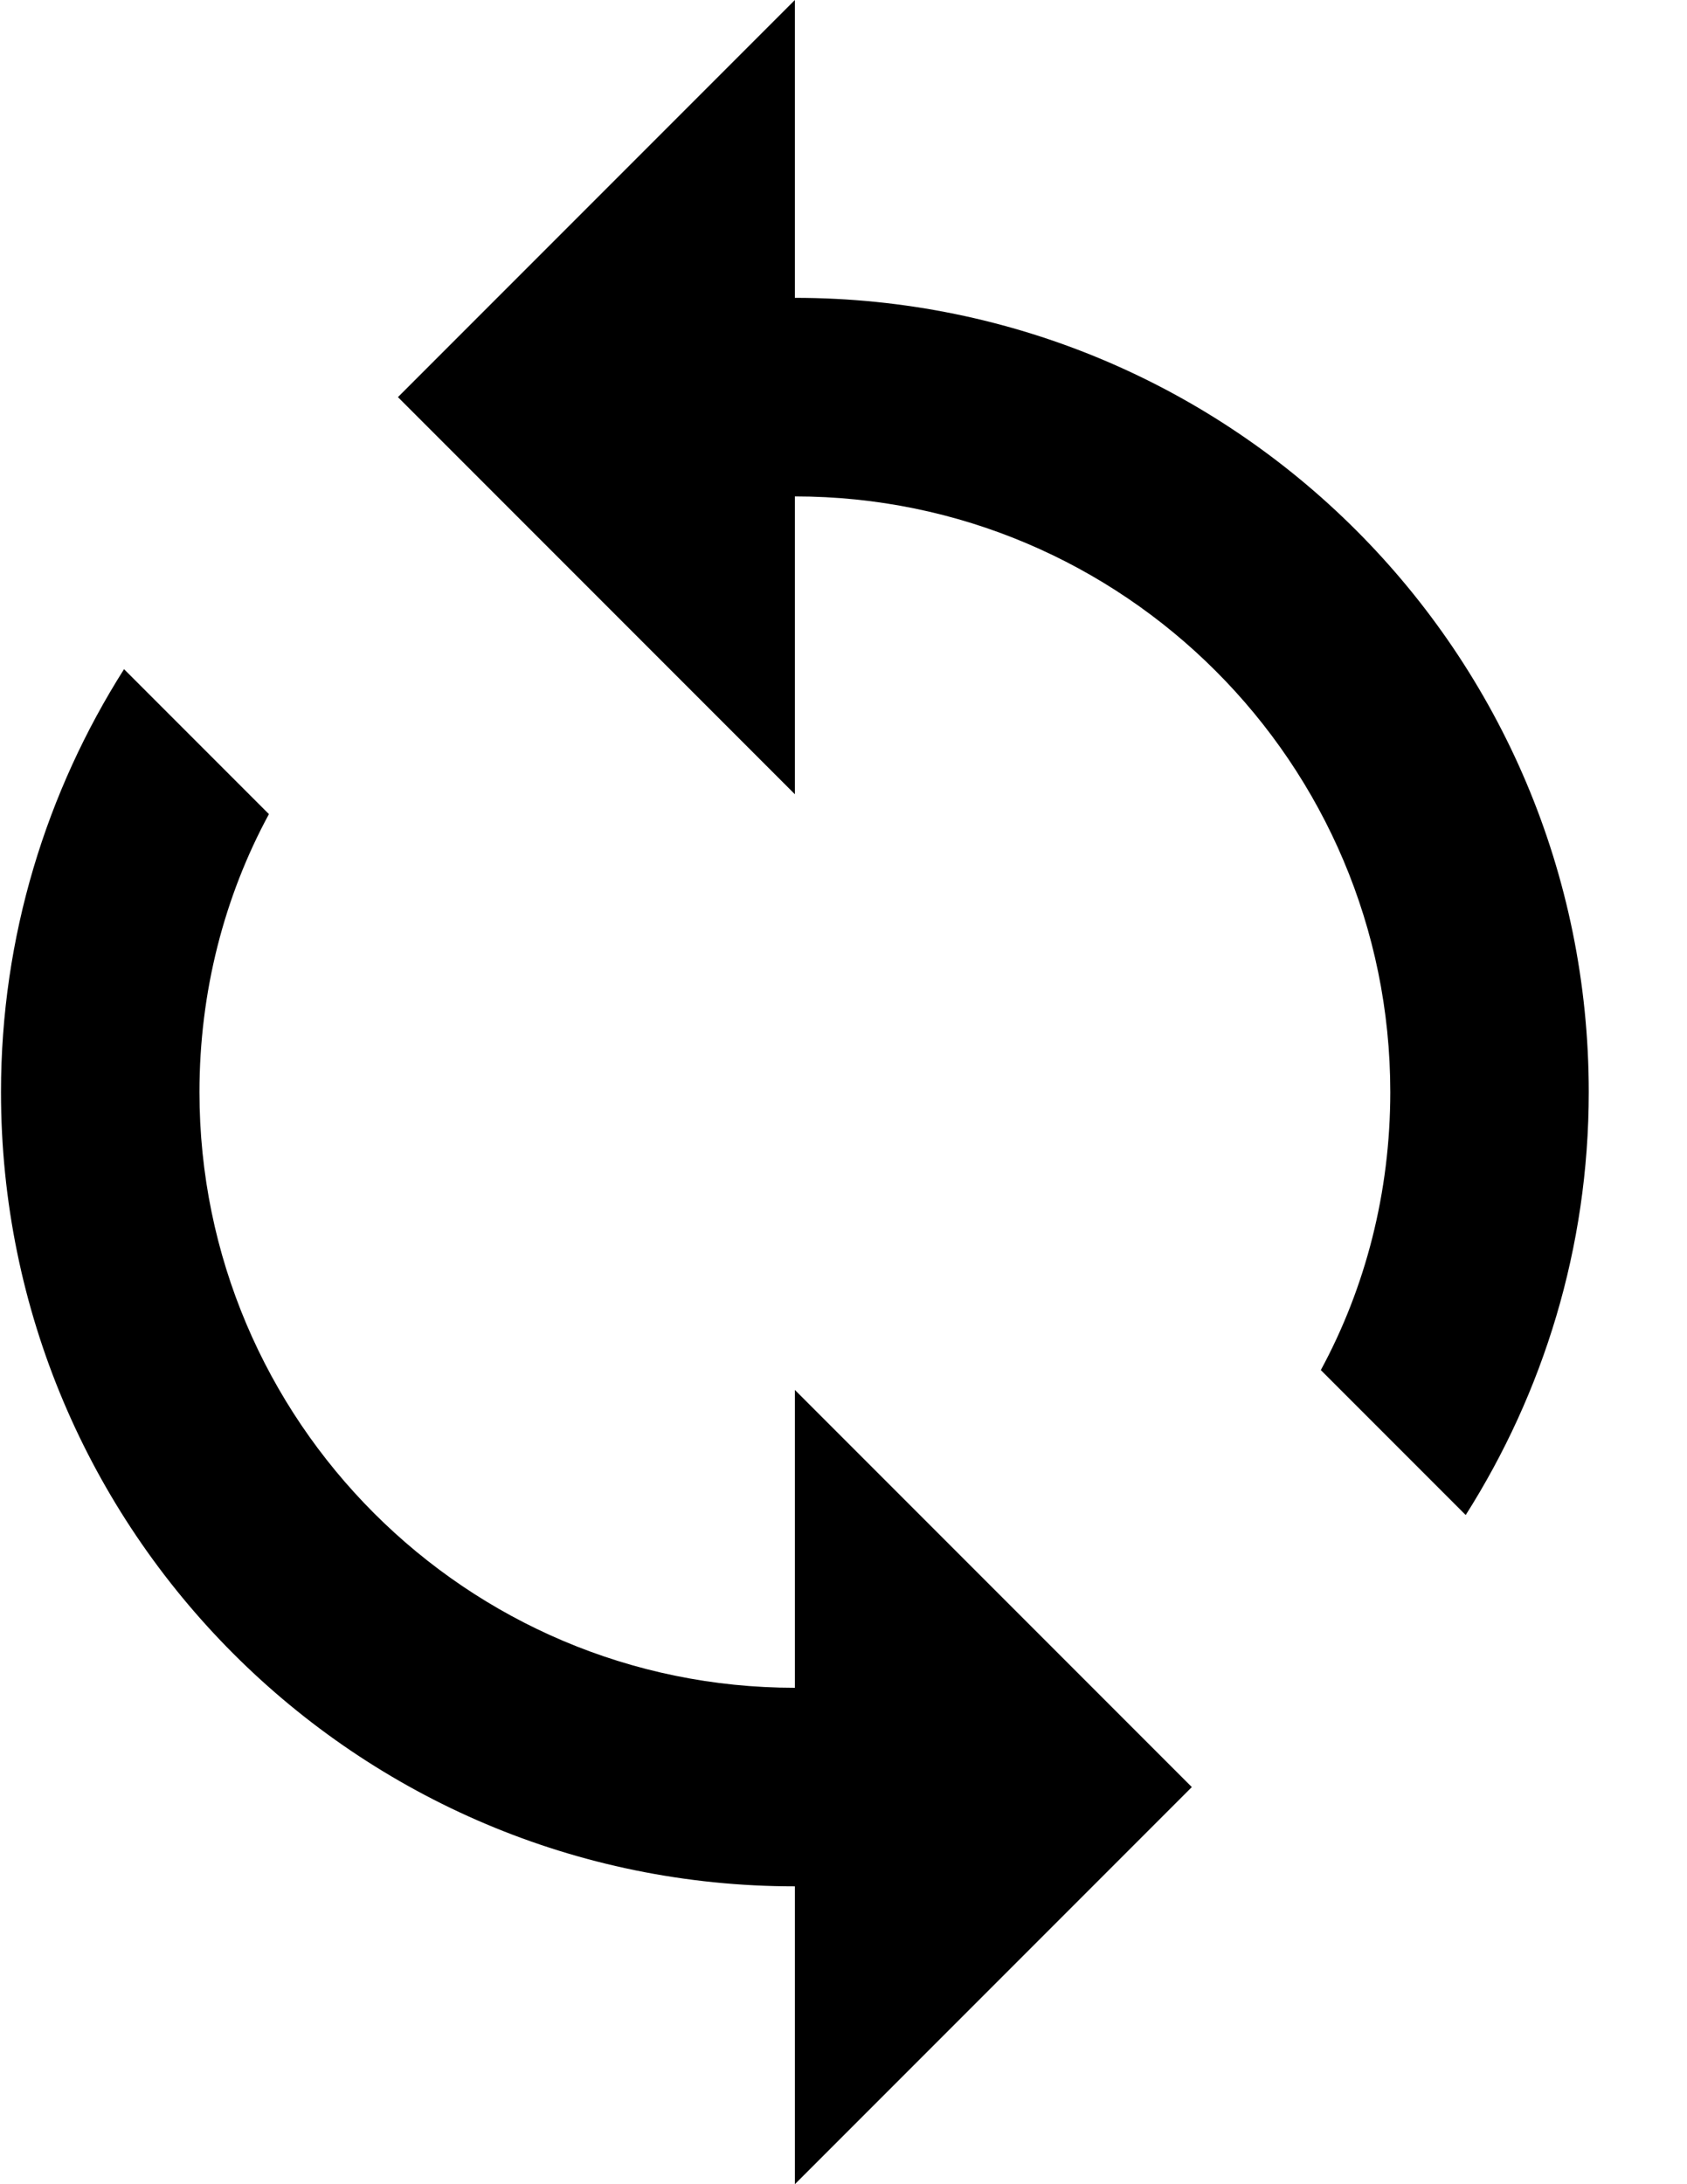 <svg width="17" height="22" viewBox="0 0 17 22"  xmlns="http://www.w3.org/2000/svg">
<path d="M8.01 3V0L4.01 4L8.01 8V5C11.32 5 14.01 7.69 14.01 11C14.01 12.01 13.76 12.97 13.31 13.8L14.77 15.26C15.55 14.03 16.01 12.57 16.01 11C16.01 6.58 12.43 3 8.01 3ZM8.01 17C4.7 17 2.01 14.31 2.01 11C2.01 9.99 2.26 9.03 2.71 8.2L1.25 6.74C0.47 7.97 0.01 9.43 0.01 11C0.01 15.42 3.59 19 8.01 19V22L12.01 18L8.01 14V17Z" />
</svg>
